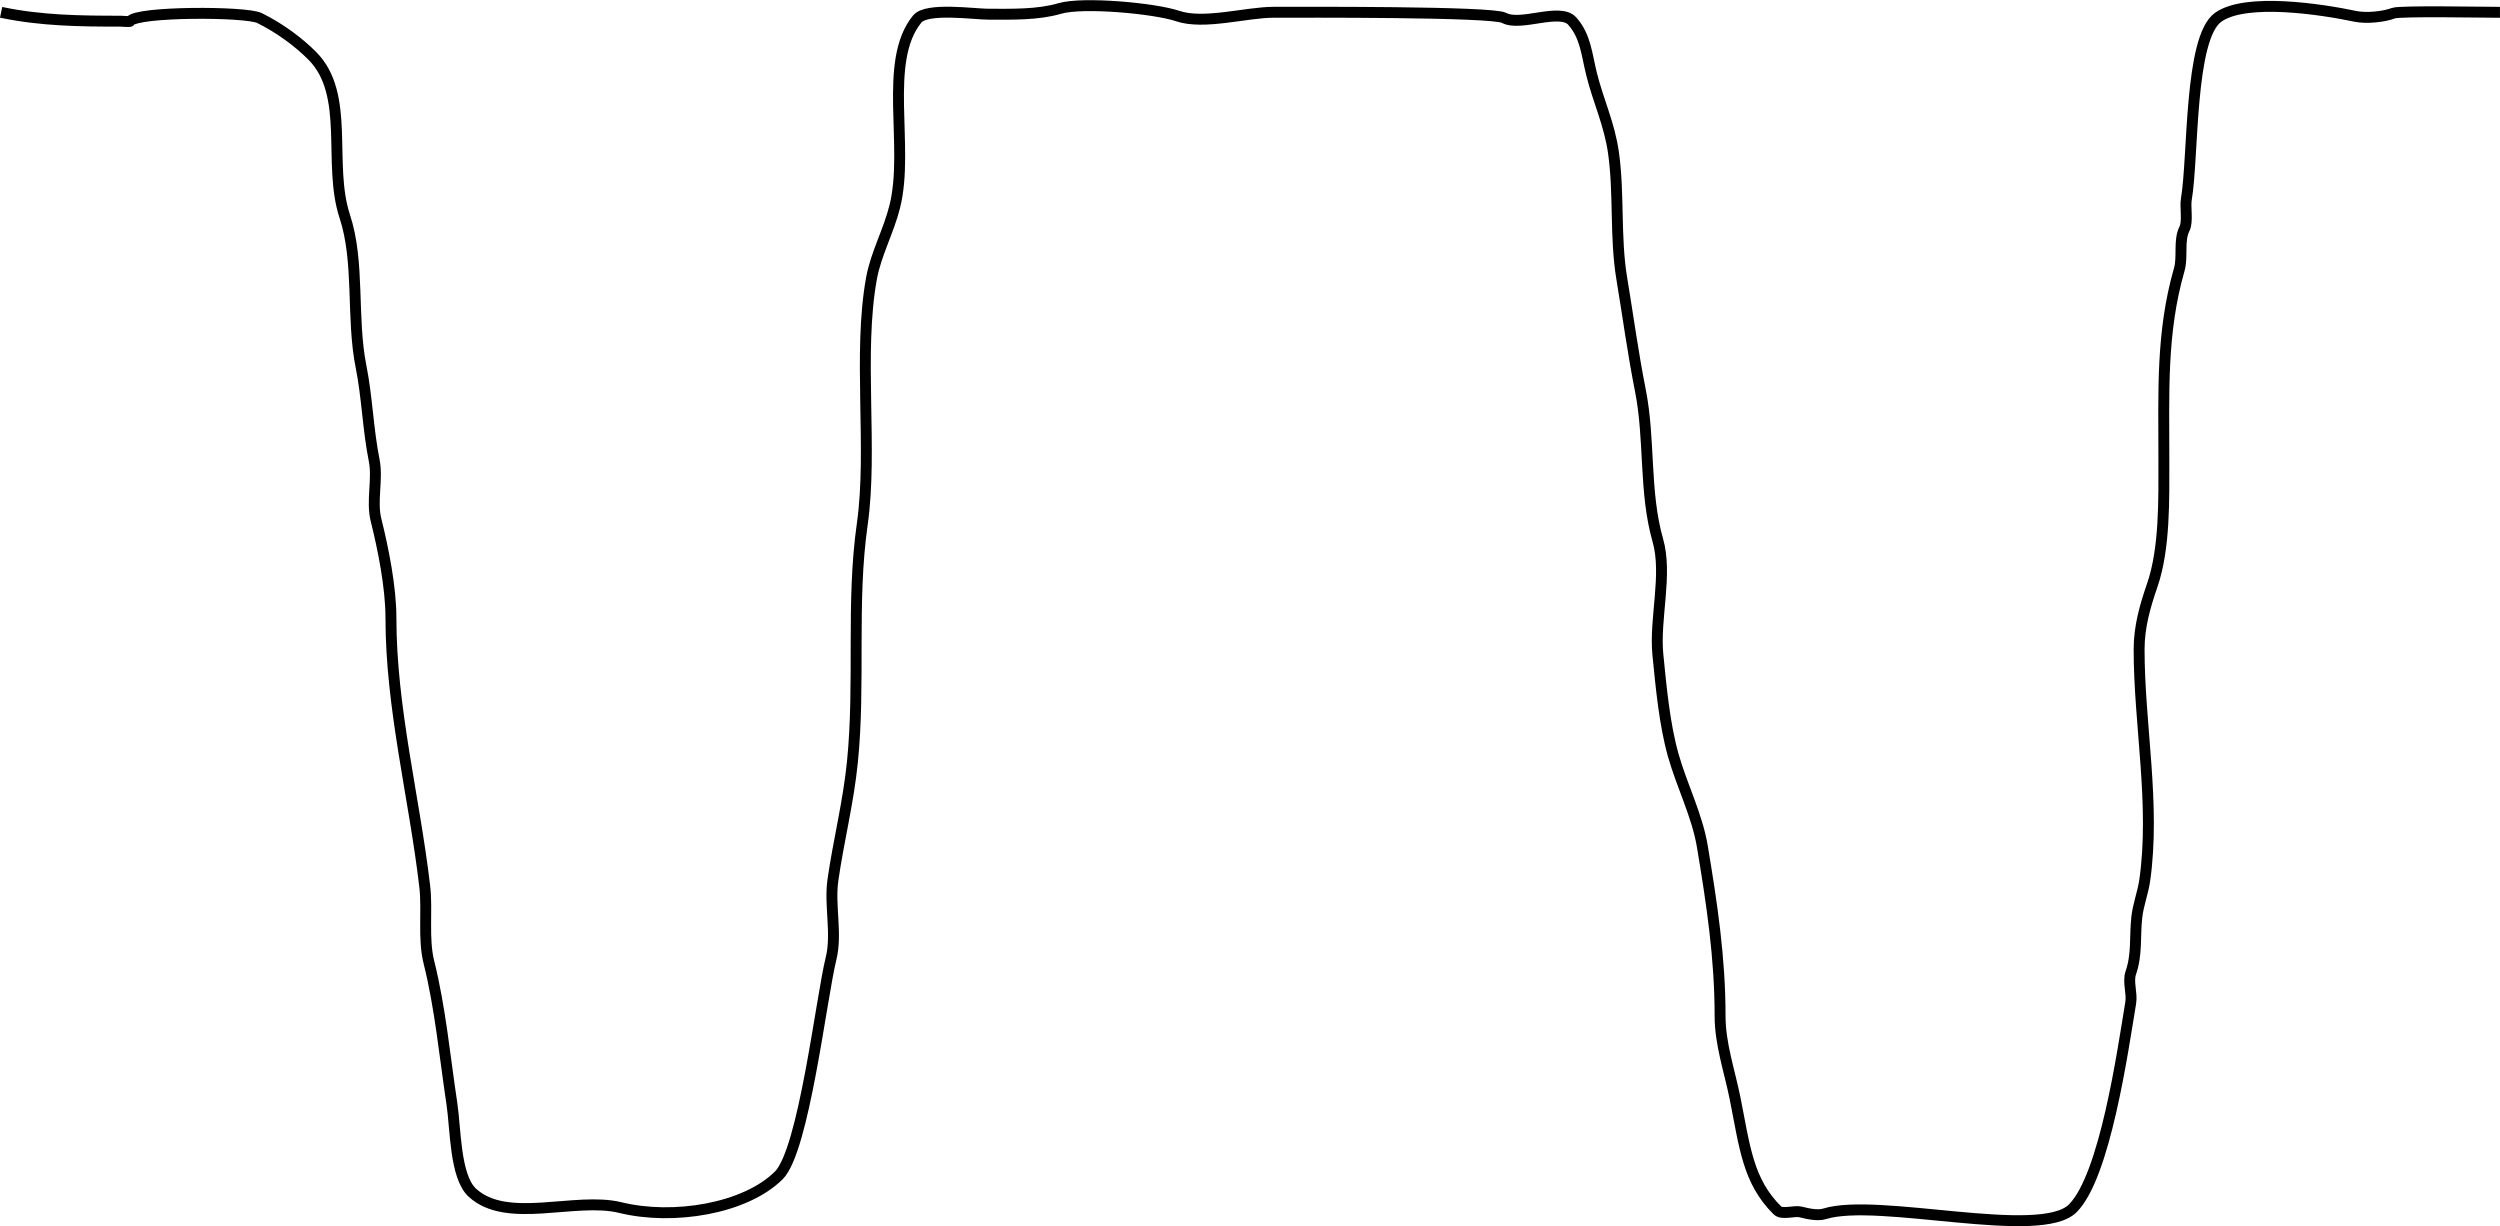 <?xml version="1.0" encoding="UTF-8" standalone="no"?>
<!-- Created with Inkscape (http://www.inkscape.org/) -->

<svg
   width="60.682mm"
   height="29.76mm"
   viewBox="0 0 60.682 29.76"
   version="1.1"
   id="svg592"
   sodipodi:docname="two_bumps.svg"
   inkscape:version="1.1.2 (0a00cf5339, 2022-02-04)"
   xmlns:inkscape="http://www.inkscape.org/namespaces/inkscape"
   xmlns:sodipodi="http://sodipodi.sourceforge.net/DTD/sodipodi-0.dtd"
   xmlns="http://www.w3.org/2000/svg"
   xmlns:svg="http://www.w3.org/2000/svg">
  <sodipodi:namedview
     id="namedview594"
     pagecolor="#ffffff"
     bordercolor="#666666"
     borderopacity="1.0"
     inkscape:pageshadow="2"
     inkscape:pageopacity="0.0"
     inkscape:pagecheckerboard="0"
     inkscape:document-units="mm"
     showgrid="false"
     fit-margin-top="0"
     fit-margin-left="0"
     fit-margin-right="0"
     fit-margin-bottom="0"
     inkscape:zoom="2.9219978"
     inkscape:cx="21.21836"
     inkscape:cy="39.869983"
     inkscape:window-width="1850"
     inkscape:window-height="1009"
     inkscape:window-x="70"
     inkscape:window-y="34"
     inkscape:window-maximized="1"
     inkscape:current-layer="layer1" />
  <defs
     id="defs589" />
  <g
     inkscape:label="Calque 1"
     inkscape:groupmode="layer"
     id="layer1"
     transform="translate(-45.967,-61.279)">
    <path
       style="fill:none;stroke:#000000;stroke-width:0.265px;stroke-linecap:butt;stroke-linejoin:miter;stroke-opacity:1"
       d="m 45.994,61.578 c 0.966,0.204 1.922,0.215 2.902,0.215 0.031,0 0.223,0.019 0.234,0 0.144,-0.238 2.802,-0.24 3.135,-0.076 0.488,0.241 0.944,0.577 1.282,0.917 0.934,0.939 0.367,2.62 0.788,3.895 0.368,1.114 0.157,2.458 0.396,3.652 0.146,0.728 0.168,1.52 0.318,2.27 0.093,0.464 -0.07,0.988 0.045,1.449 0.176,0.704 0.362,1.634 0.362,2.377 0,2.187 0.566,4.347 0.82,6.513 0.07,0.598 -0.043,1.265 0.102,1.847 0.276,1.103 0.386,2.299 0.557,3.427 0.094,0.622 0.073,1.771 0.495,2.163 0.84,0.78 2.503,0.095 3.592,0.363 1.286,0.316 3.039,0.028 3.85,-0.783 0.607,-0.607 1.029,-4.301 1.267,-5.263 0.149,-0.601 -0.043,-1.288 0.045,-1.904 0.136,-0.953 0.375,-1.88 0.474,-2.872 0.192,-1.919 -0.032,-3.859 0.238,-5.764 0.259,-1.824 -0.111,-4.141 0.226,-5.978 0.108,-0.588 0.417,-1.14 0.565,-1.74 0.359,-1.448 -0.299,-3.515 0.543,-4.545 0.234,-0.286 1.375,-0.117 1.739,-0.117 0.544,0 1.185,0.019 1.721,-0.139 0.564,-0.166 2.311,-0.004 2.861,0.183 0.638,0.217 1.66,-0.091 2.33,-0.091 0.68,0 5.307,-0.021 5.594,0.136 0.4,0.219 1.359,-0.258 1.657,0.081 0.325,0.369 0.346,0.801 0.469,1.293 0.161,0.643 0.43,1.204 0.528,1.889 0.143,0.999 0.036,2.058 0.202,3.057 0.152,0.914 0.271,1.809 0.453,2.726 0.237,1.199 0.087,2.46 0.424,3.638 0.237,0.829 -0.086,1.907 0,2.772 0.078,0.784 0.161,1.694 0.375,2.448 0.208,0.734 0.58,1.458 0.705,2.21 0.232,1.393 0.43,2.702 0.43,4.112 0,0.684 0.231,1.336 0.364,2 0.235,1.174 0.309,2.011 1.028,2.72 0.114,0.112 0.414,-5.3e-4 0.562,0.037 0.161,0.041 0.411,0.1 0.583,0.046 1.298,-0.404 5.235,0.654 6.023,-0.133 0.785,-0.784 1.214,-3.822 1.408,-4.994 0.037,-0.226 -0.073,-0.506 0,-0.719 0.159,-0.462 0.094,-0.879 0.147,-1.353 0.033,-0.302 0.15,-0.596 0.193,-0.899 0.261,-1.834 -0.137,-3.775 -0.137,-5.602 0,-0.55 0.143,-1.045 0.318,-1.554 0.309,-0.895 0.283,-2.085 0.283,-3.053 0,-1.632 -0.066,-3.082 0.373,-4.611 0.09,-0.313 -0.018,-0.705 0.127,-0.992 0.087,-0.171 0.013,-0.527 0.045,-0.716 0.175,-1.012 0.068,-3.913 0.772,-4.417 0.671,-0.481 2.516,-0.195 3.332,-0.023 0.273,0.057 0.698,0.009 0.927,-0.078 0.155,-0.059 2.208,-0.02 2.582,-0.02"
       id="path241"
       sodipodi:nodetypes="csccsssccsssssssscssssssscssssssssssssssccssssssssssssssc" />
  </g>
</svg>
